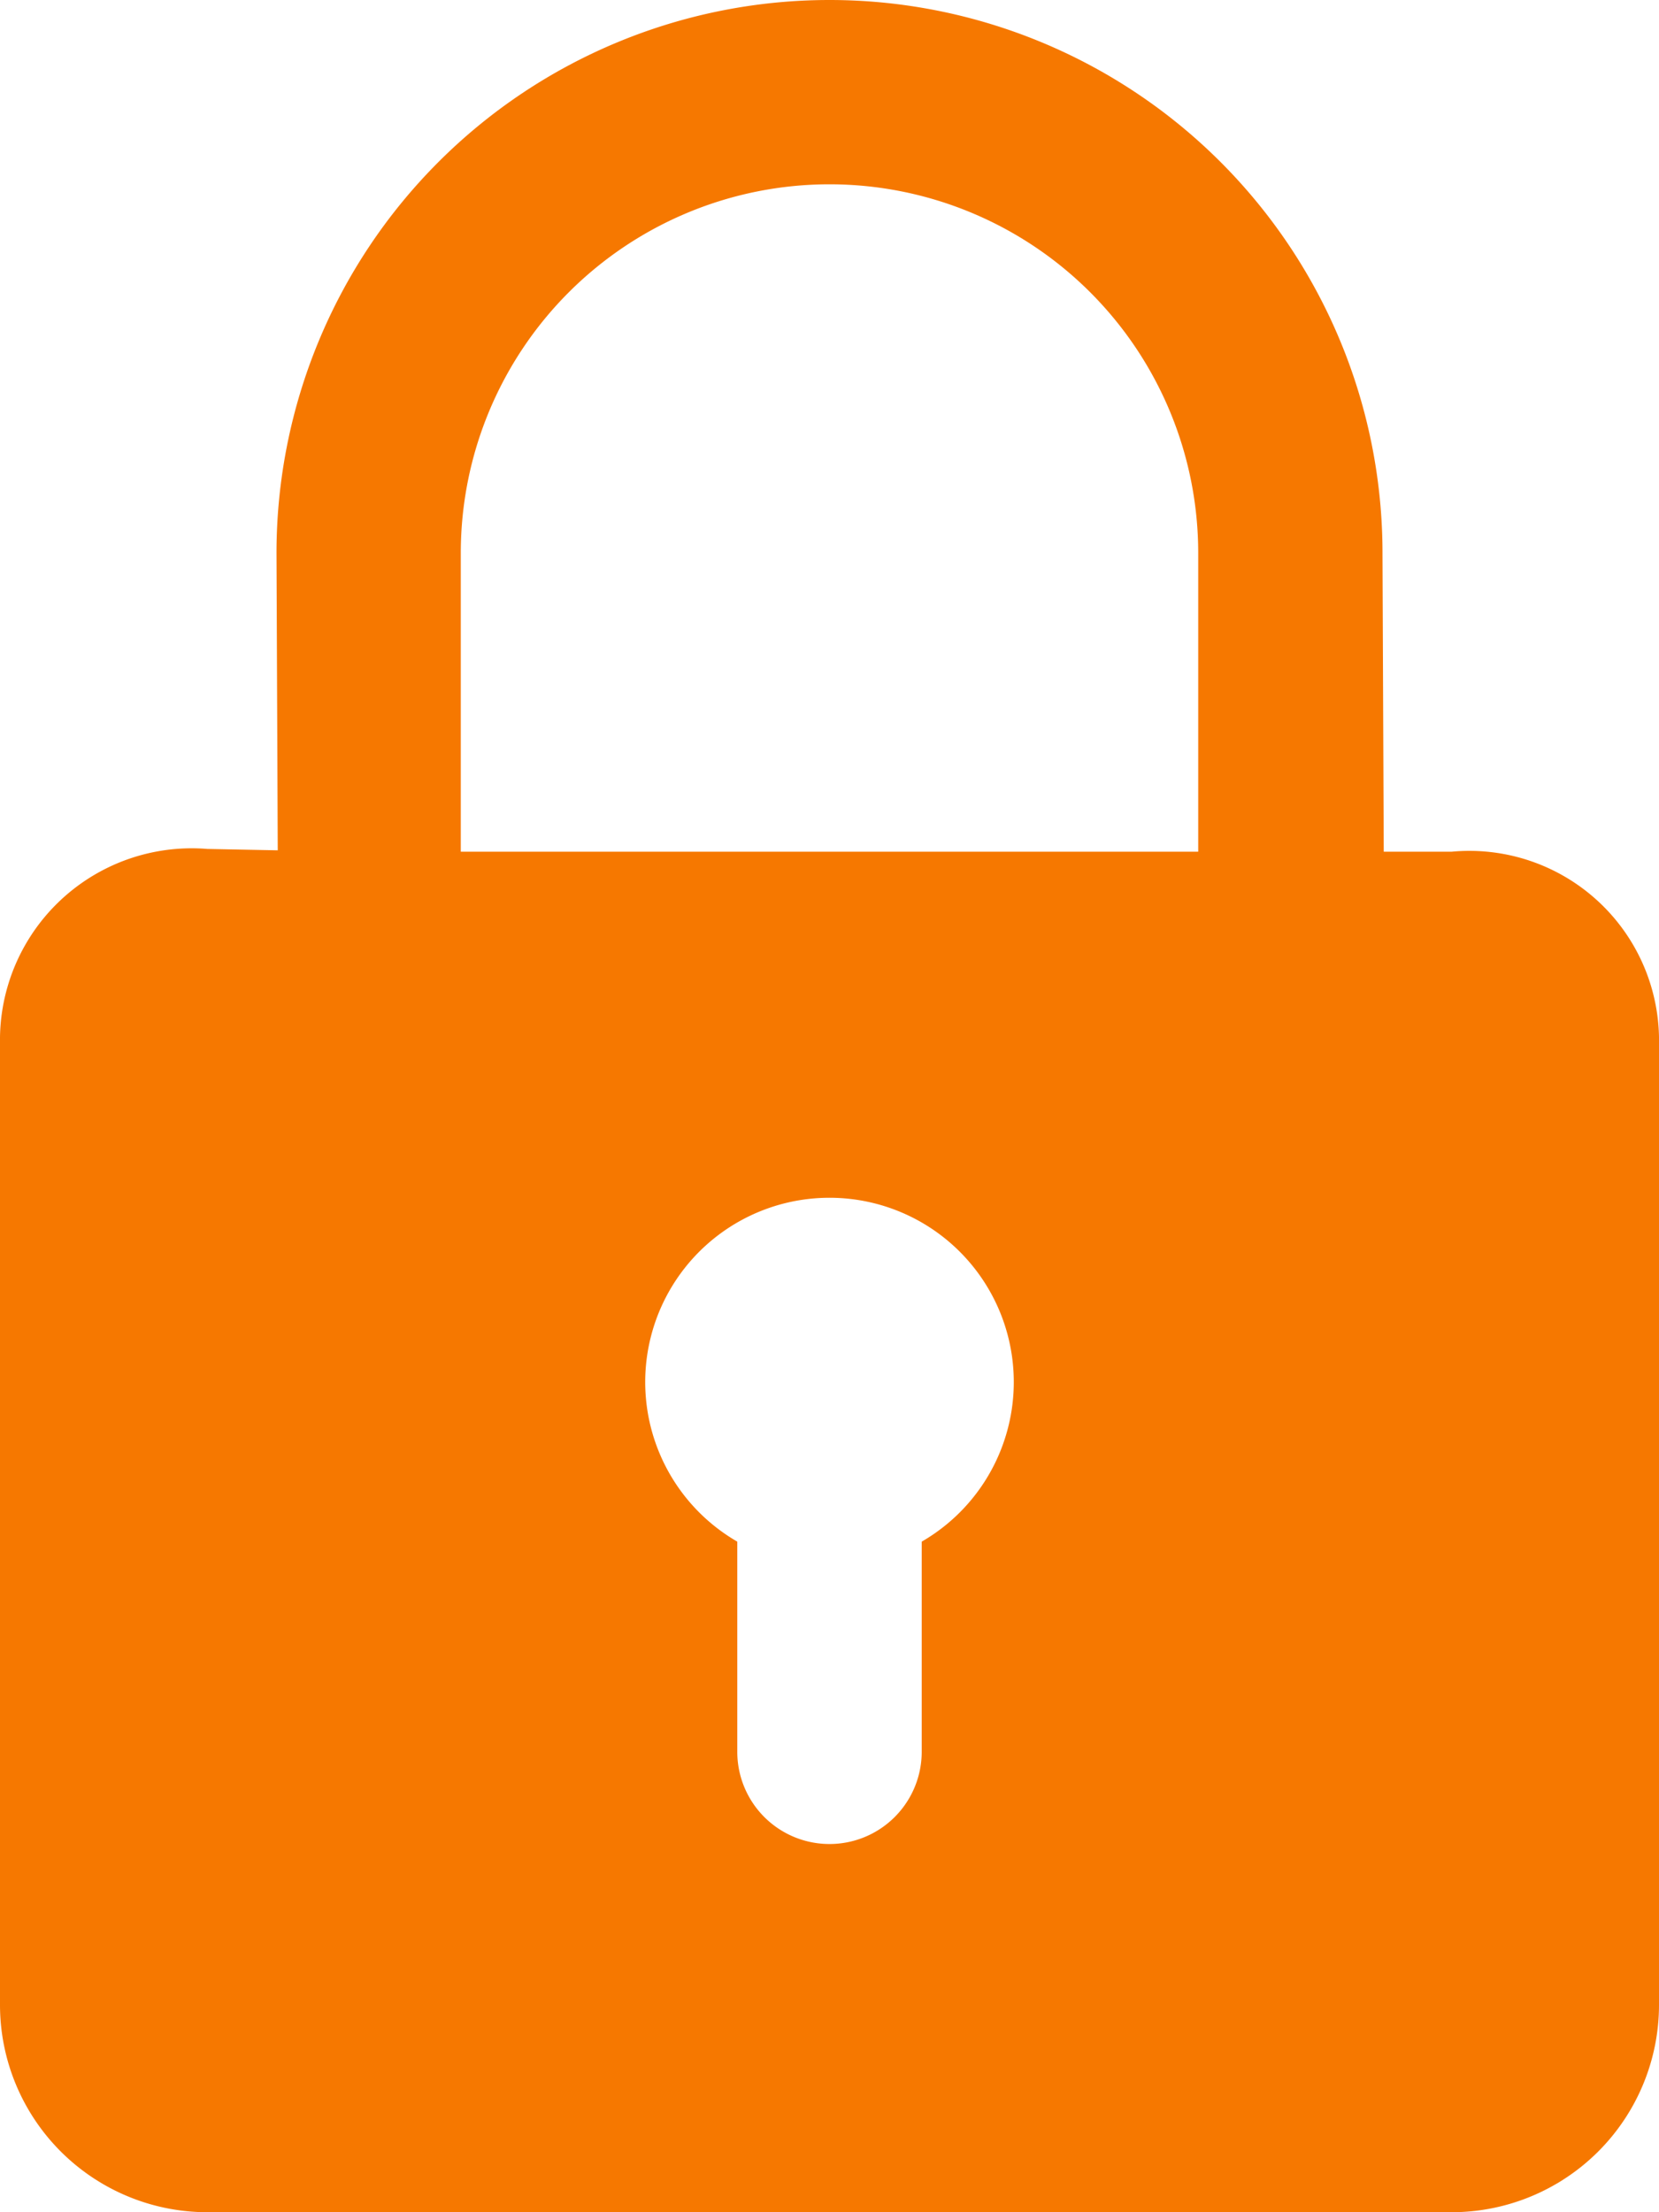 <svg xmlns="http://www.w3.org/2000/svg" width="12" height="16"><path data-name="Фигура 33 копия 2" d="M10.5 6.16h-.491L10 4a4 4 0 00-8 0l.009 2.15-.509-.01A1.387 1.387 0 000 7.5v7A1.5 1.5 0 001.5 16h9a1.5 1.5 0 001.5-1.5v-7a1.372 1.372 0 00-1.5-1.34zM3.333 4a2.667 2.667 0 115.334 0v2.16H3.333V4zm3.334 7.15v1.52a.667.667 0 01-1.334 0v-1.52a1.333 1.333 0 111.334 0z" fill="#f67800" fill-rule="evenodd"/></svg>
